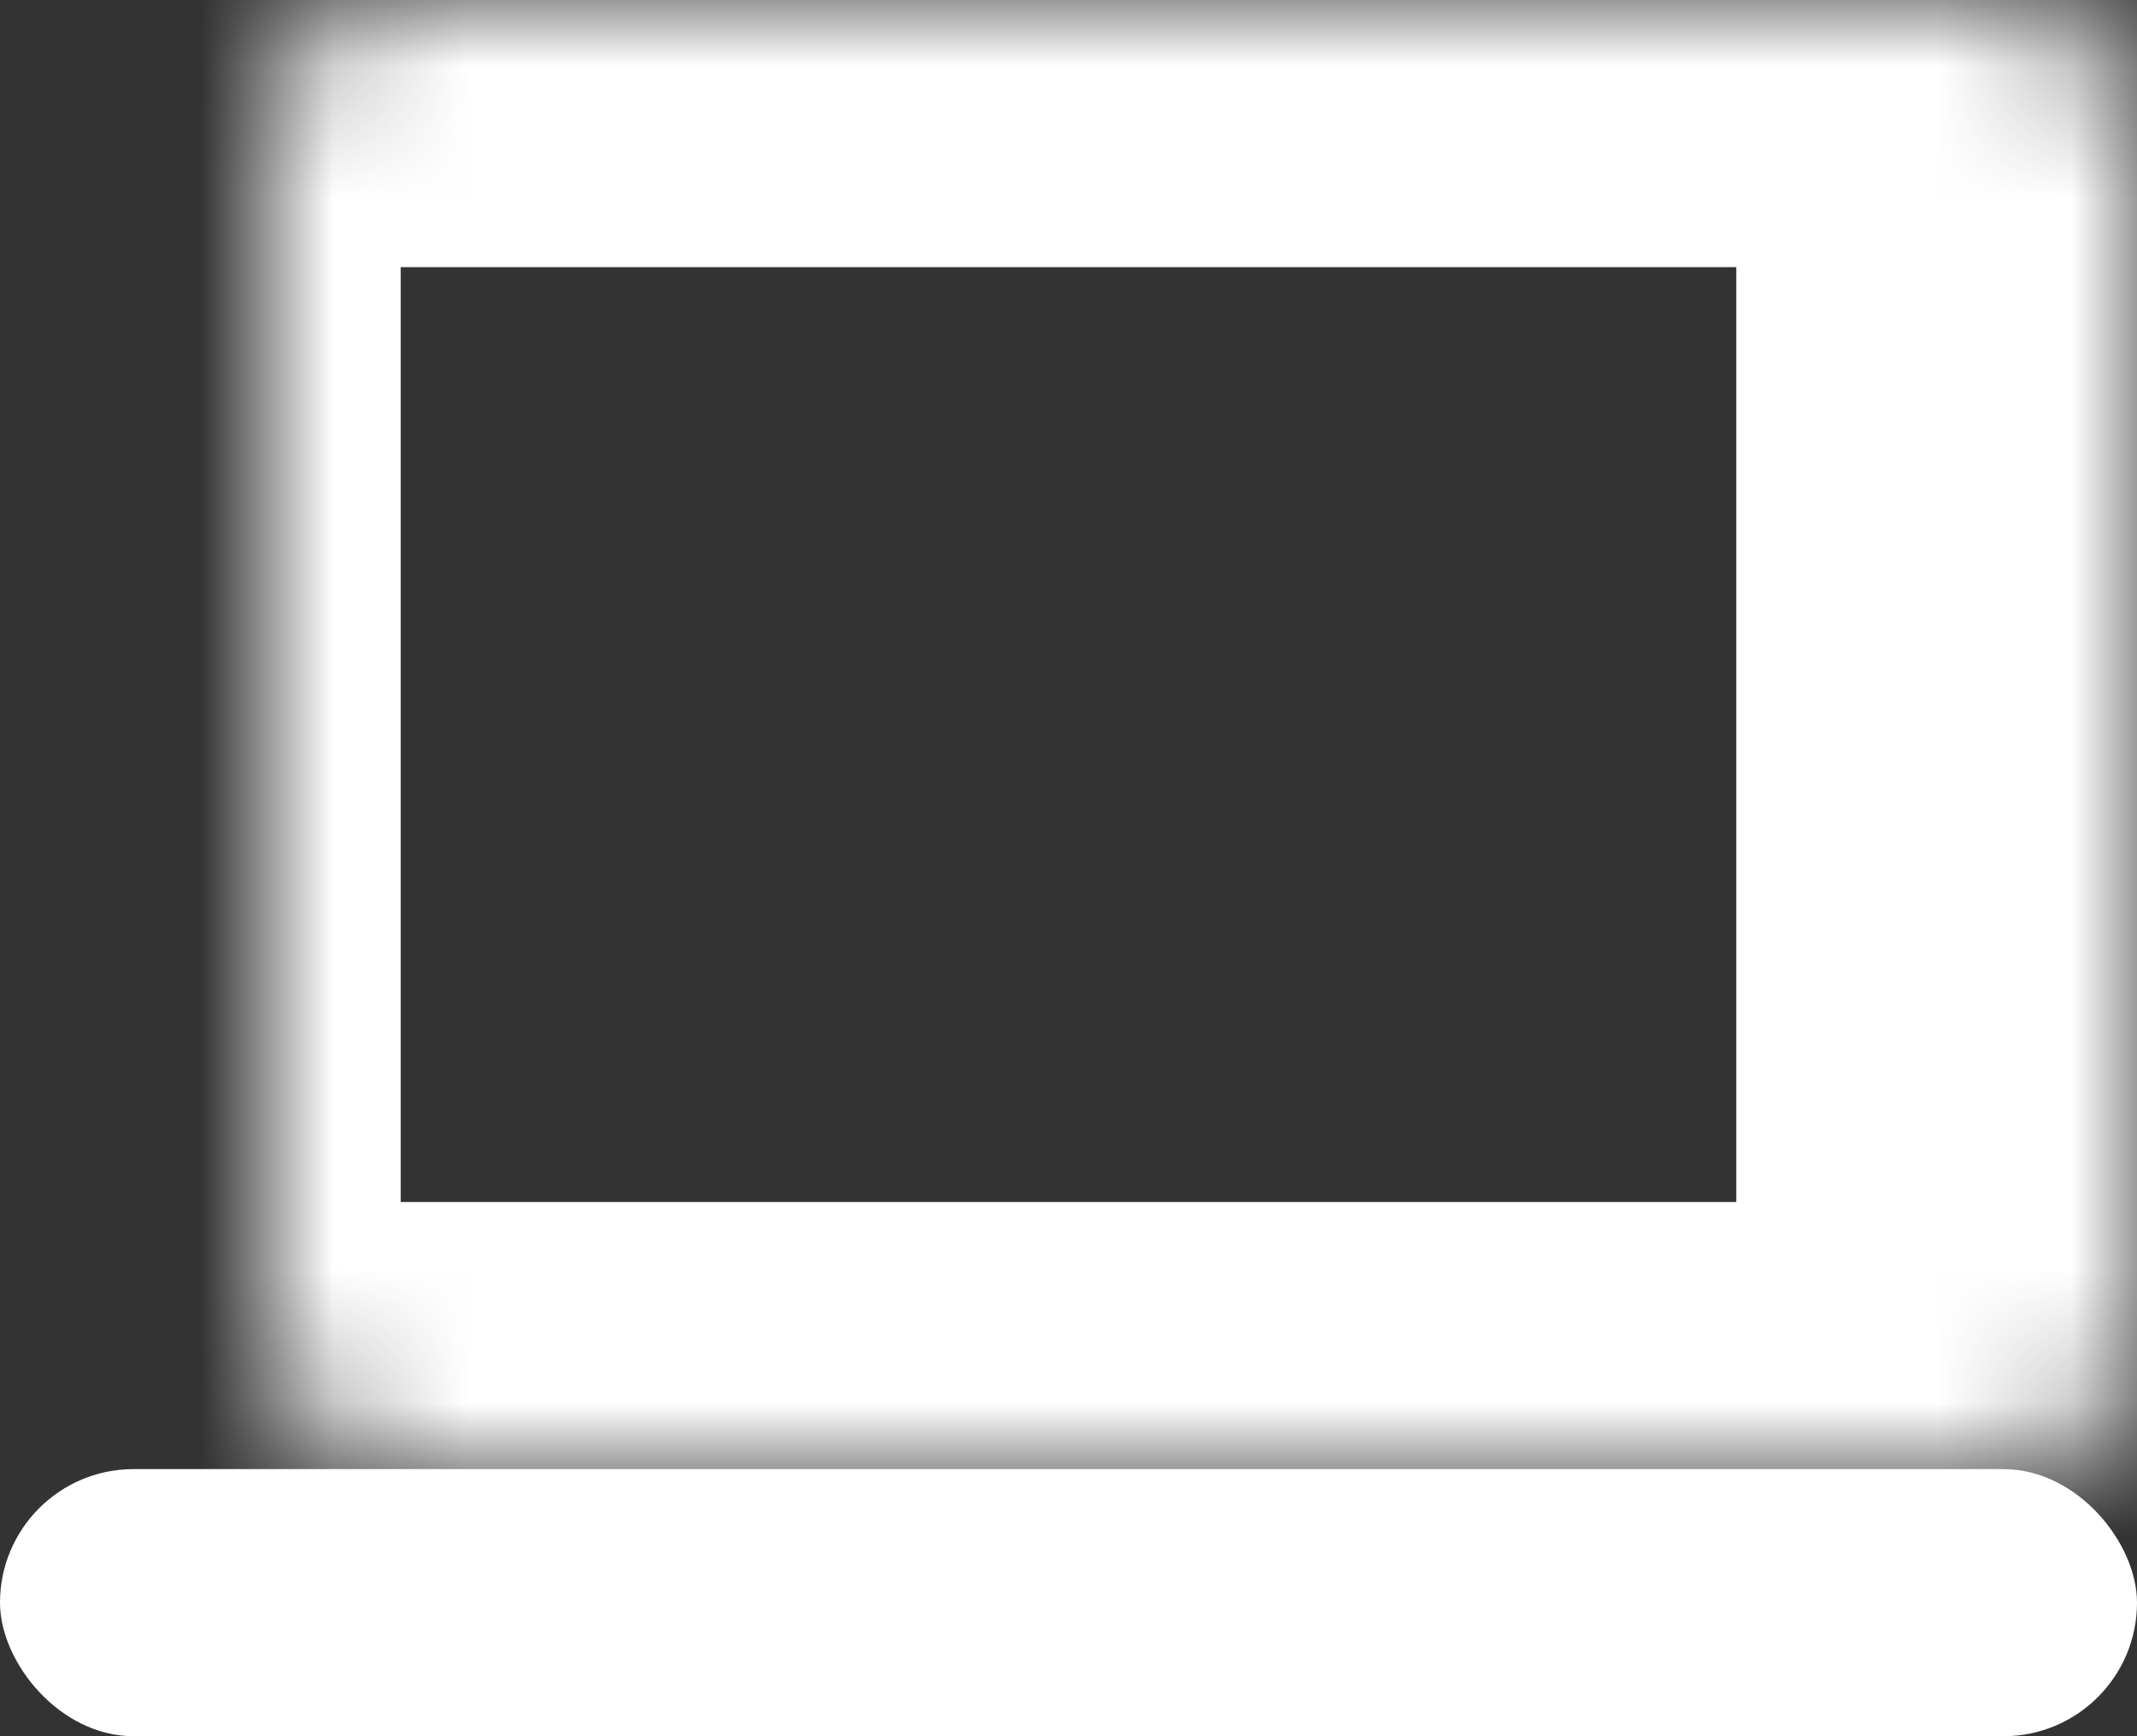 <svg width="16" height="13" viewBox="0 0 16 13" fill="none" xmlns="http://www.w3.org/2000/svg">
<rect x="0" y="0" width="16" height="13" fill="#333333" stroke="none"/>
<mask id="path-1-inside-1_554_438" fill="white">
<rect x="1" width="14" height="11" rx="1"/>
</mask>
<rect x="1" width="14" height="11" rx="1" stroke="white" stroke-width="4" mask="url(#path-1-inside-1_554_438)"/>
<rect y="11" width="16" height="2" rx="1" fill="white"/>
</svg>
